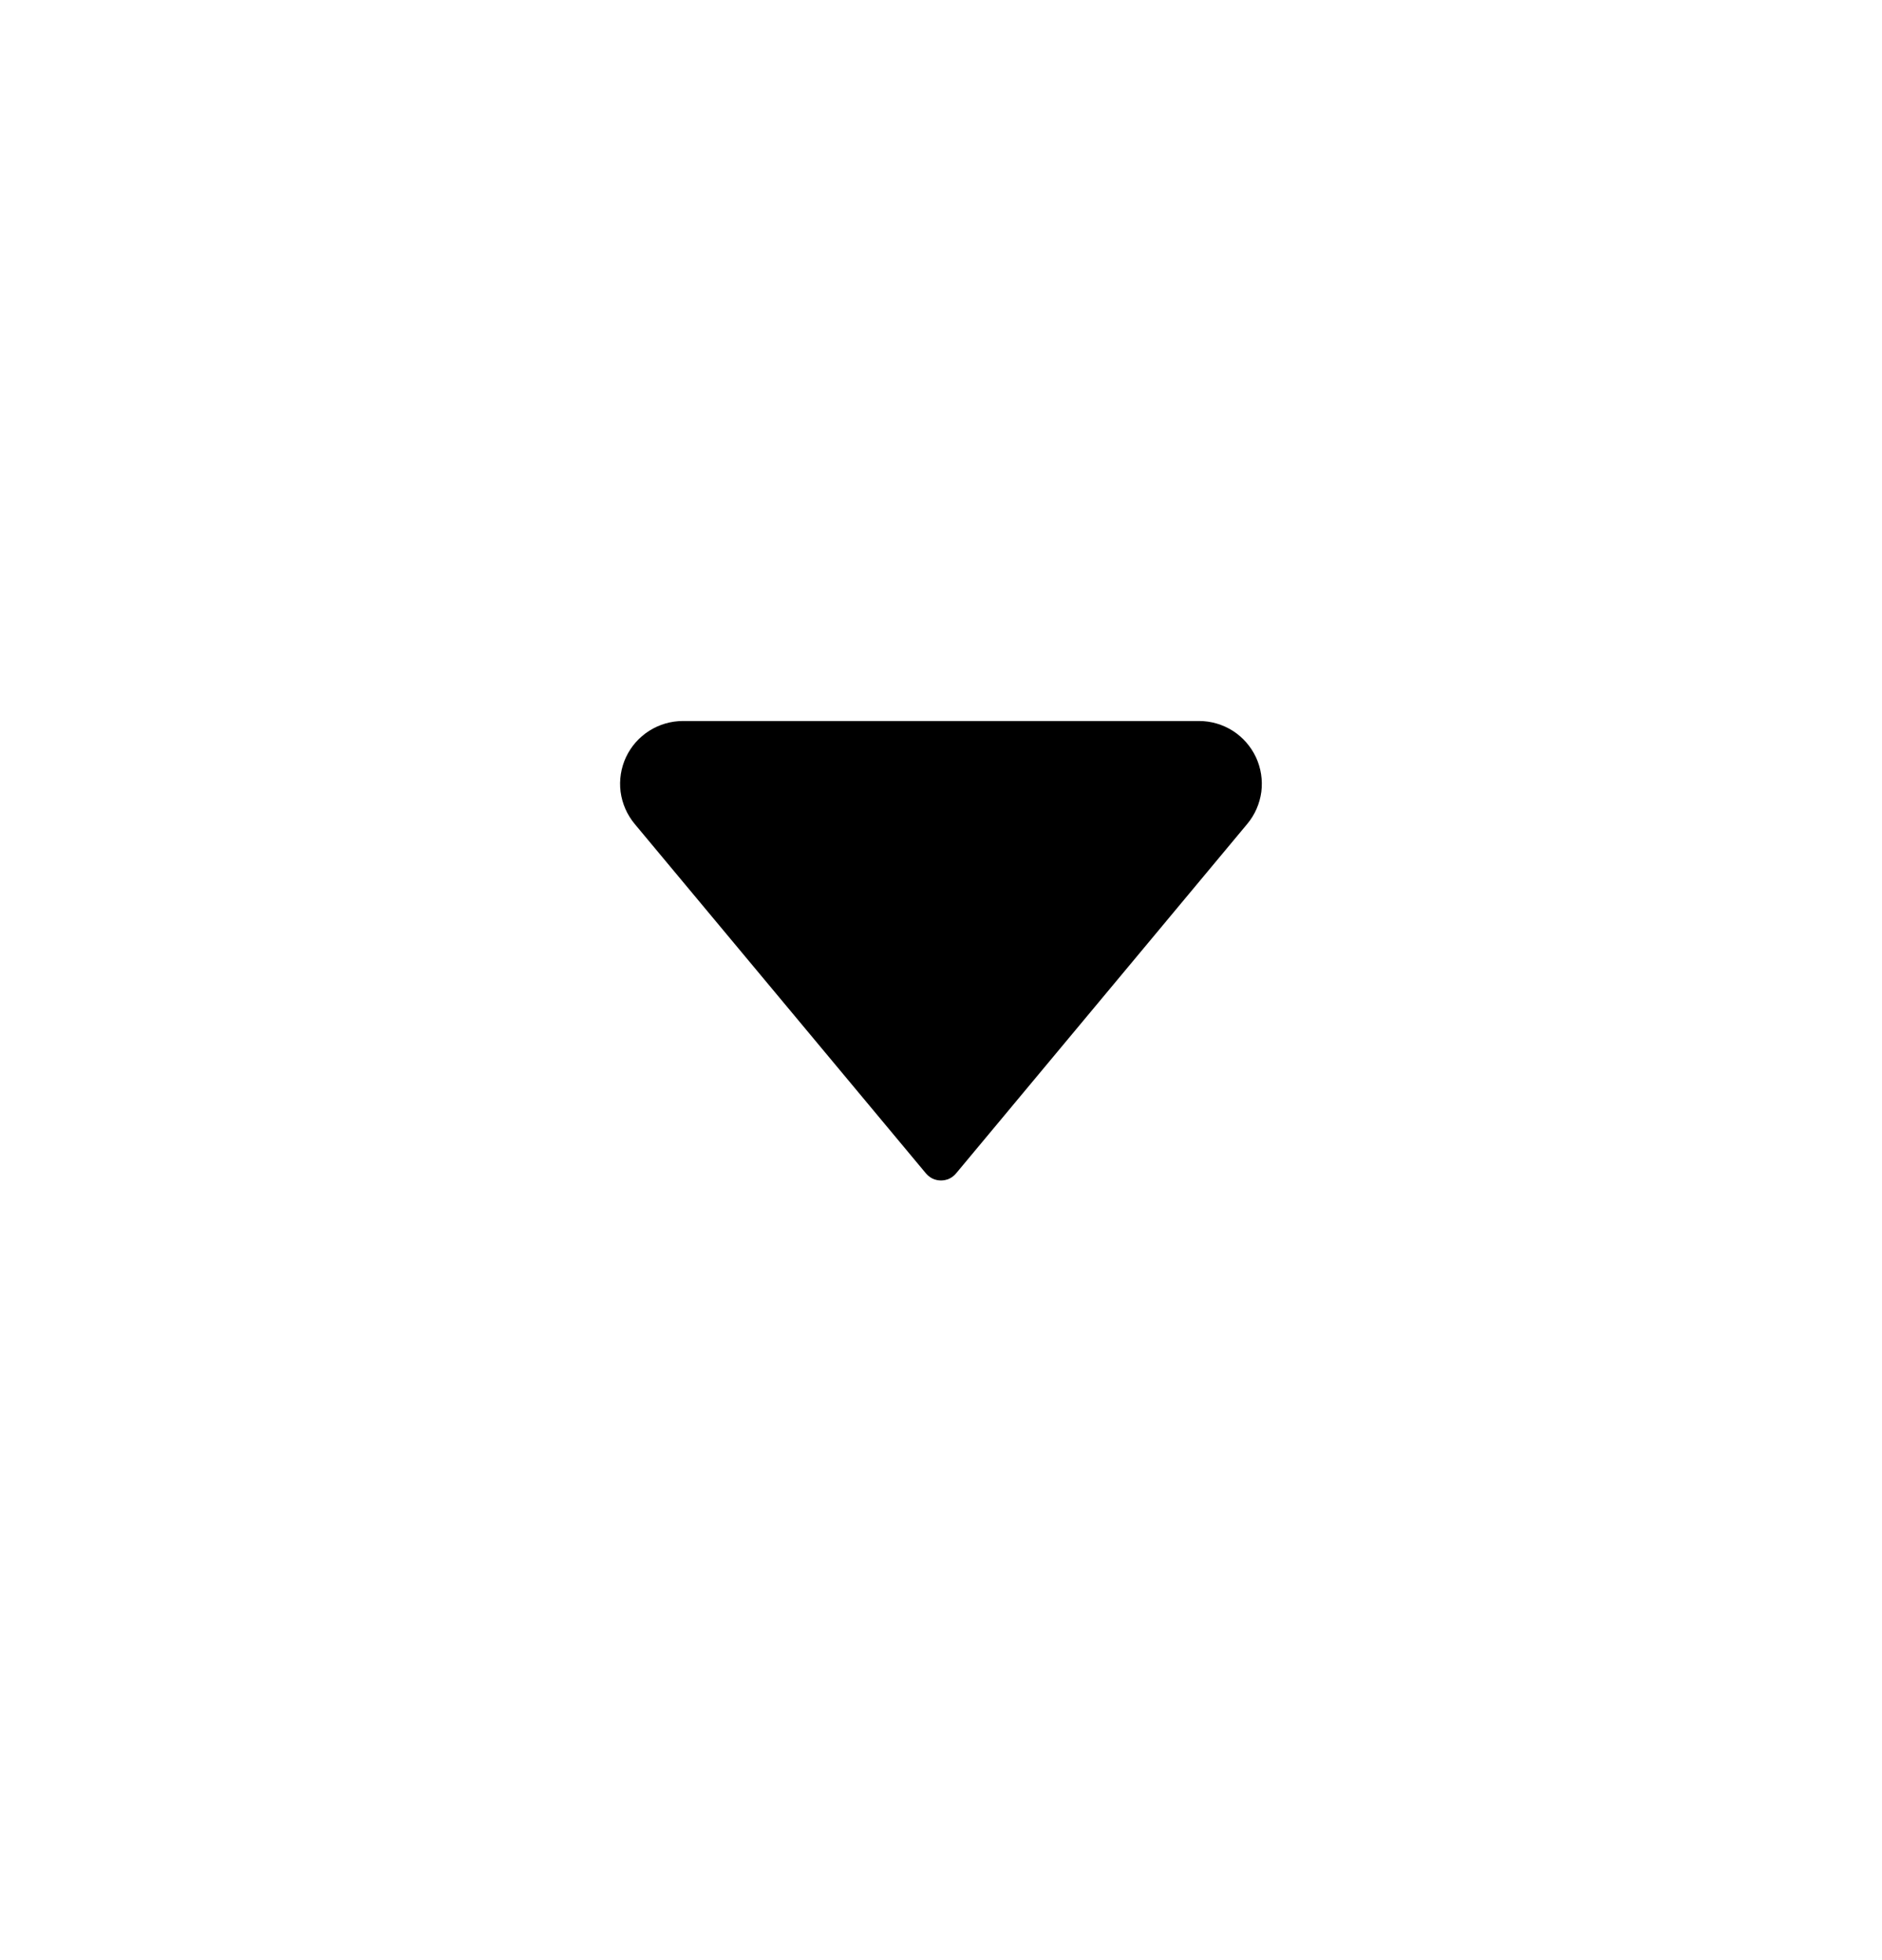 <svg width="24" height="25" viewBox="0 0 24 25" fill="none" xmlns="http://www.w3.org/2000/svg">
<path d="M11.808 14.966L8.093 10.508C7.996 10.391 7.934 10.249 7.914 10.098C7.895 9.948 7.919 9.794 7.983 9.657C8.048 9.519 8.15 9.403 8.279 9.321C8.407 9.24 8.556 9.196 8.708 9.196H15.292C15.444 9.196 15.593 9.24 15.721 9.321C15.849 9.403 15.951 9.52 16.016 9.657C16.08 9.795 16.104 9.948 16.085 10.099C16.065 10.249 16.003 10.392 15.906 10.508L12.192 14.966C12.169 14.994 12.139 15.017 12.106 15.033C12.073 15.048 12.037 15.056 12 15.056C11.963 15.056 11.927 15.048 11.894 15.033C11.861 15.017 11.832 14.994 11.808 14.966Z" fill="black"/>
</svg>
